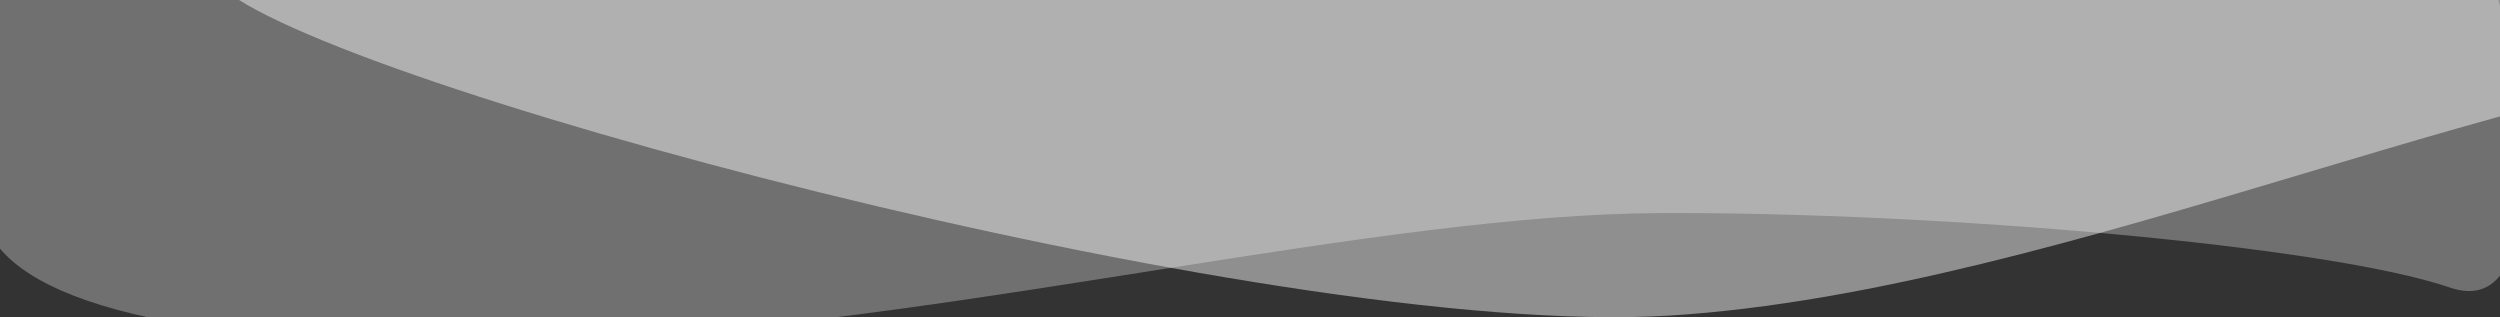 <svg width="1600" height="203" viewBox="0 0 1600 203" fill="none" xmlns="http://www.w3.org/2000/svg">
<rect x="0" y="0" width="1600" height="203" fill="#333333" stroke="none"/>
<g clip-path="url(#clip0)">
<path d="M401.314 215.521C177.487 228.061 39.344 206.117 0 159.094V0H1599C1617.07 71.318 1630.12 205.317 1567.86 184C1490.05 157.354 1241.54 135.583 1062.3 136.366C883.065 137.15 625.14 202.982 401.314 215.521Z" fill="white" fill-opacity="0.3"/>
<path d="M1068.96 201.945C812.961 217.945 181.961 46.945 136.961 -13.055C136.961 -13.055 0.431 -118.438 192.961 -154.055C884.965 -282.075 2426.96 -142.055 2426.96 -142.055C2447.63 -51.055 2471.16 124.145 2399.96 96.945C2310.96 62.945 2044.96 30.945 1839.96 31.945C1634.96 32.945 1324.96 185.945 1068.96 201.945Z" fill="white" fill-opacity="0.45"/>
</g>
<defs>
<clipPath id="clip0">
<rect width="1600" height="203" fill="white"/>
</clipPath>
</defs>
</svg>
